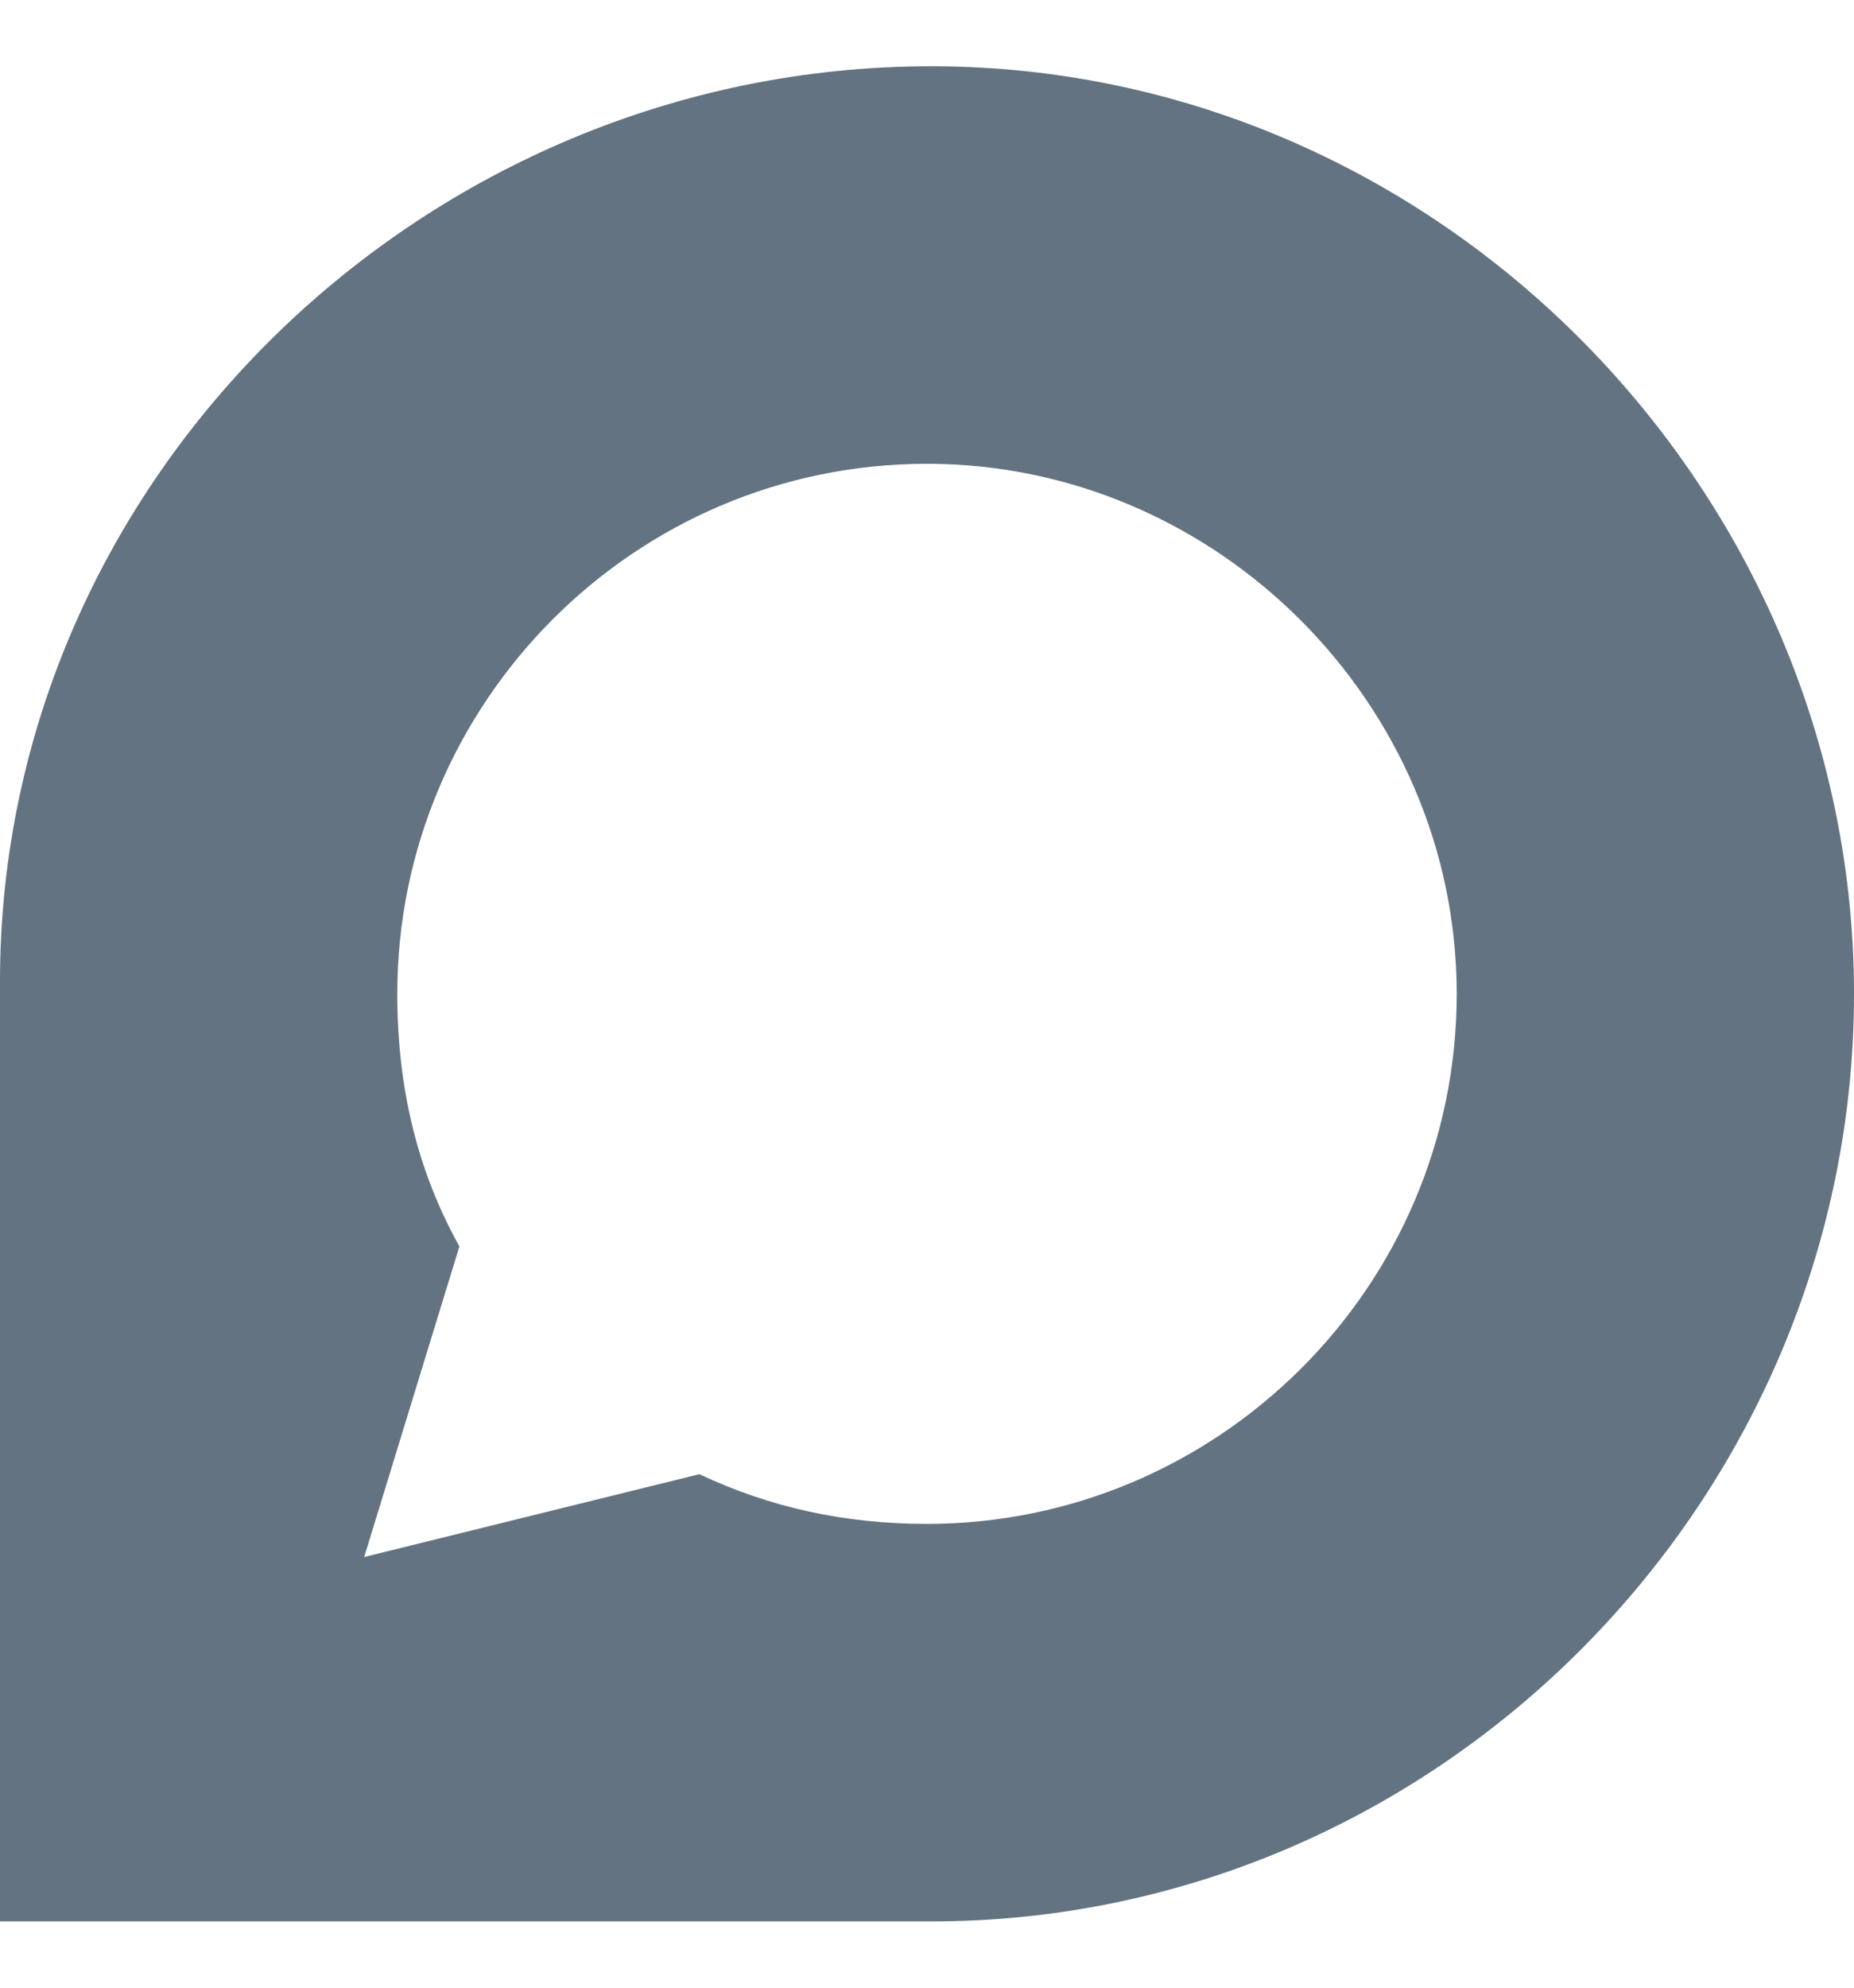 <svg width="14" height="15" viewBox="0 0 14 15" fill="none" xmlns="http://www.w3.org/2000/svg">
<path d="M7.031 0.5C3.219 0.5 0 3.594 0 7.406C0 7.5 0 14.5 0 14.5H7.031C10.875 14.5 14 11.312 14 7.5C14 3.719 10.875 0.5 7.031 0.5ZM7 11.5C6.375 11.5 5.812 11.375 5.281 11.125L2.75 11.75L3.469 9.406C3.156 8.844 3 8.219 3 7.5C3 5.312 4.781 3.5 7 3.5C9.188 3.5 11 5.312 11 7.5C11 9.719 9.188 11.5 7 11.5Z" fill="#637381"/>
</svg>
